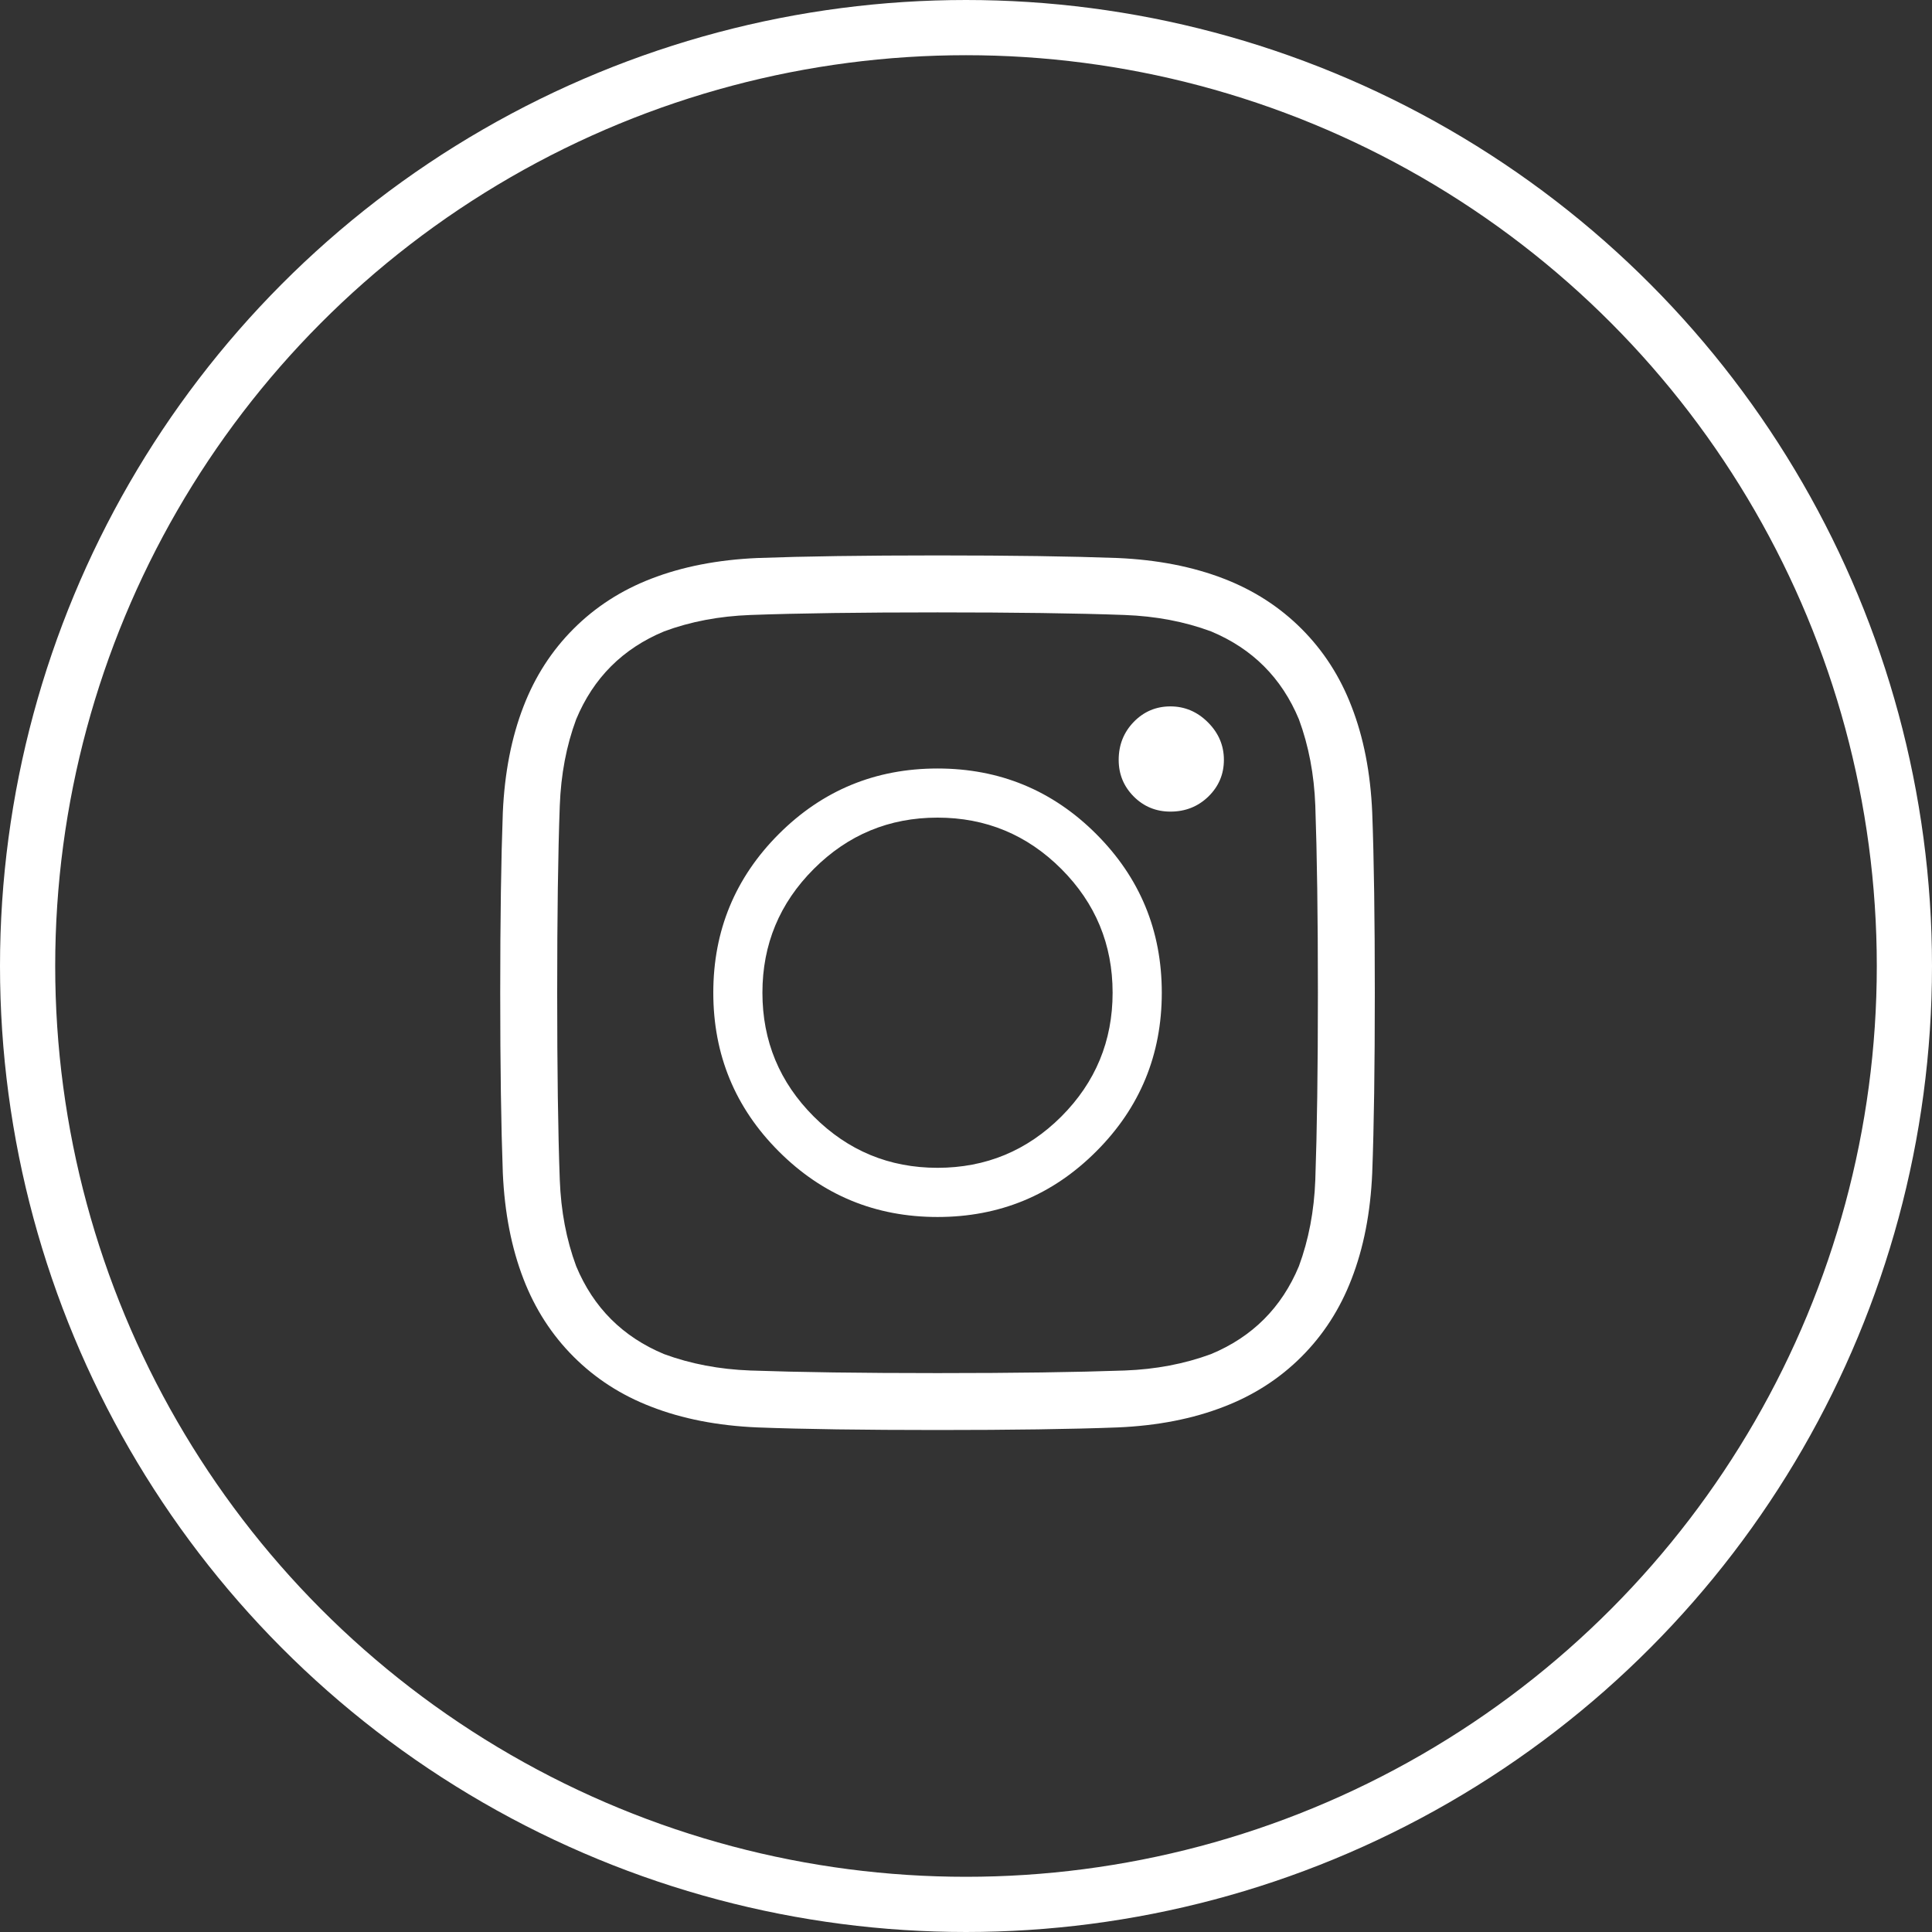 <svg width="35" height="35" viewBox="0 0 35 35" fill="none" xmlns="http://www.w3.org/2000/svg">
<rect x="0" y="0" width="35" height="35" fill="#333333" stroke="none"/>
<path d="M16.984 10.062C18.318 10.062 19.406 10.078 20.25 10.109C20.969 10.141 21.609 10.266 22.172 10.484C22.713 10.693 23.182 10.995 23.578 11.391C23.974 11.787 24.276 12.255 24.484 12.797C24.703 13.359 24.828 14 24.859 14.719C24.891 15.562 24.906 16.651 24.906 17.984C24.906 19.318 24.891 20.406 24.859 21.25C24.828 21.969 24.703 22.609 24.484 23.172C24.276 23.713 23.974 24.182 23.578 24.578C23.182 24.974 22.713 25.276 22.172 25.484C21.609 25.703 20.969 25.828 20.25 25.859C19.406 25.891 18.318 25.906 16.984 25.906C15.651 25.906 14.562 25.891 13.719 25.859C13 25.828 12.359 25.703 11.797 25.484C11.255 25.276 10.787 24.974 10.391 24.578C9.995 24.182 9.693 23.713 9.484 23.172C9.266 22.609 9.141 21.969 9.109 21.25C9.078 20.406 9.062 19.318 9.062 17.984C9.062 16.651 9.078 15.562 9.109 14.719C9.141 14 9.266 13.359 9.484 12.797C9.693 12.255 9.995 11.787 10.391 11.391C10.787 10.995 11.255 10.693 11.797 10.484C12.359 10.266 13 10.141 13.719 10.109C14.562 10.078 15.651 10.062 16.984 10.062ZM16.984 11.094C15.599 11.094 14.469 11.109 13.594 11.141C13.031 11.162 12.51 11.26 12.031 11.438C11.281 11.75 10.75 12.281 10.438 13.031C10.26 13.51 10.162 14.031 10.141 14.594C10.109 15.469 10.094 16.599 10.094 17.984C10.094 19.37 10.109 20.5 10.141 21.375C10.162 21.938 10.26 22.458 10.438 22.938C10.75 23.688 11.281 24.219 12.031 24.531C12.51 24.708 13.031 24.807 13.594 24.828C14.469 24.859 15.599 24.875 16.984 24.875C18.37 24.875 19.5 24.859 20.375 24.828C20.938 24.807 21.458 24.708 21.938 24.531C22.688 24.219 23.219 23.688 23.531 22.938C23.708 22.458 23.807 21.938 23.828 21.375C23.859 20.5 23.875 19.37 23.875 17.984C23.875 16.599 23.859 15.469 23.828 14.594C23.807 14.031 23.708 13.51 23.531 13.031C23.219 12.281 22.688 11.75 21.938 11.438C21.458 11.26 20.938 11.162 20.375 11.141C19.5 11.109 18.37 11.094 16.984 11.094ZM16.984 21.156C17.859 21.156 18.607 20.846 19.227 20.227C19.846 19.607 20.156 18.859 20.156 17.984C20.156 17.109 19.846 16.362 19.227 15.742C18.607 15.122 17.859 14.812 16.984 14.812C16.109 14.812 15.362 15.122 14.742 15.742C14.122 16.362 13.812 17.109 13.812 17.984C13.812 18.859 14.122 19.607 14.742 20.227C15.362 20.846 16.109 21.156 16.984 21.156ZM16.984 13.922C18.109 13.922 19.068 14.318 19.859 15.109C20.651 15.901 21.047 16.859 21.047 17.984C21.047 19.109 20.651 20.068 19.859 20.859C19.068 21.651 18.109 22.047 16.984 22.047C15.859 22.047 14.901 21.651 14.109 20.859C13.318 20.068 12.922 19.109 12.922 17.984C12.922 16.859 13.318 15.901 14.109 15.109C14.901 14.318 15.859 13.922 16.984 13.922ZM22.172 13.766C22.172 14.026 22.078 14.247 21.891 14.43C21.703 14.612 21.474 14.703 21.203 14.703C20.943 14.703 20.721 14.612 20.539 14.43C20.357 14.247 20.266 14.026 20.266 13.766C20.266 13.495 20.357 13.266 20.539 13.078C20.721 12.891 20.943 12.797 21.203 12.797C21.463 12.797 21.69 12.893 21.883 13.086C22.076 13.279 22.172 13.505 22.172 13.766Z" fill="white"/>
<circle cx="17.5" cy="17.5" r="17" stroke="white"/>
</svg>
